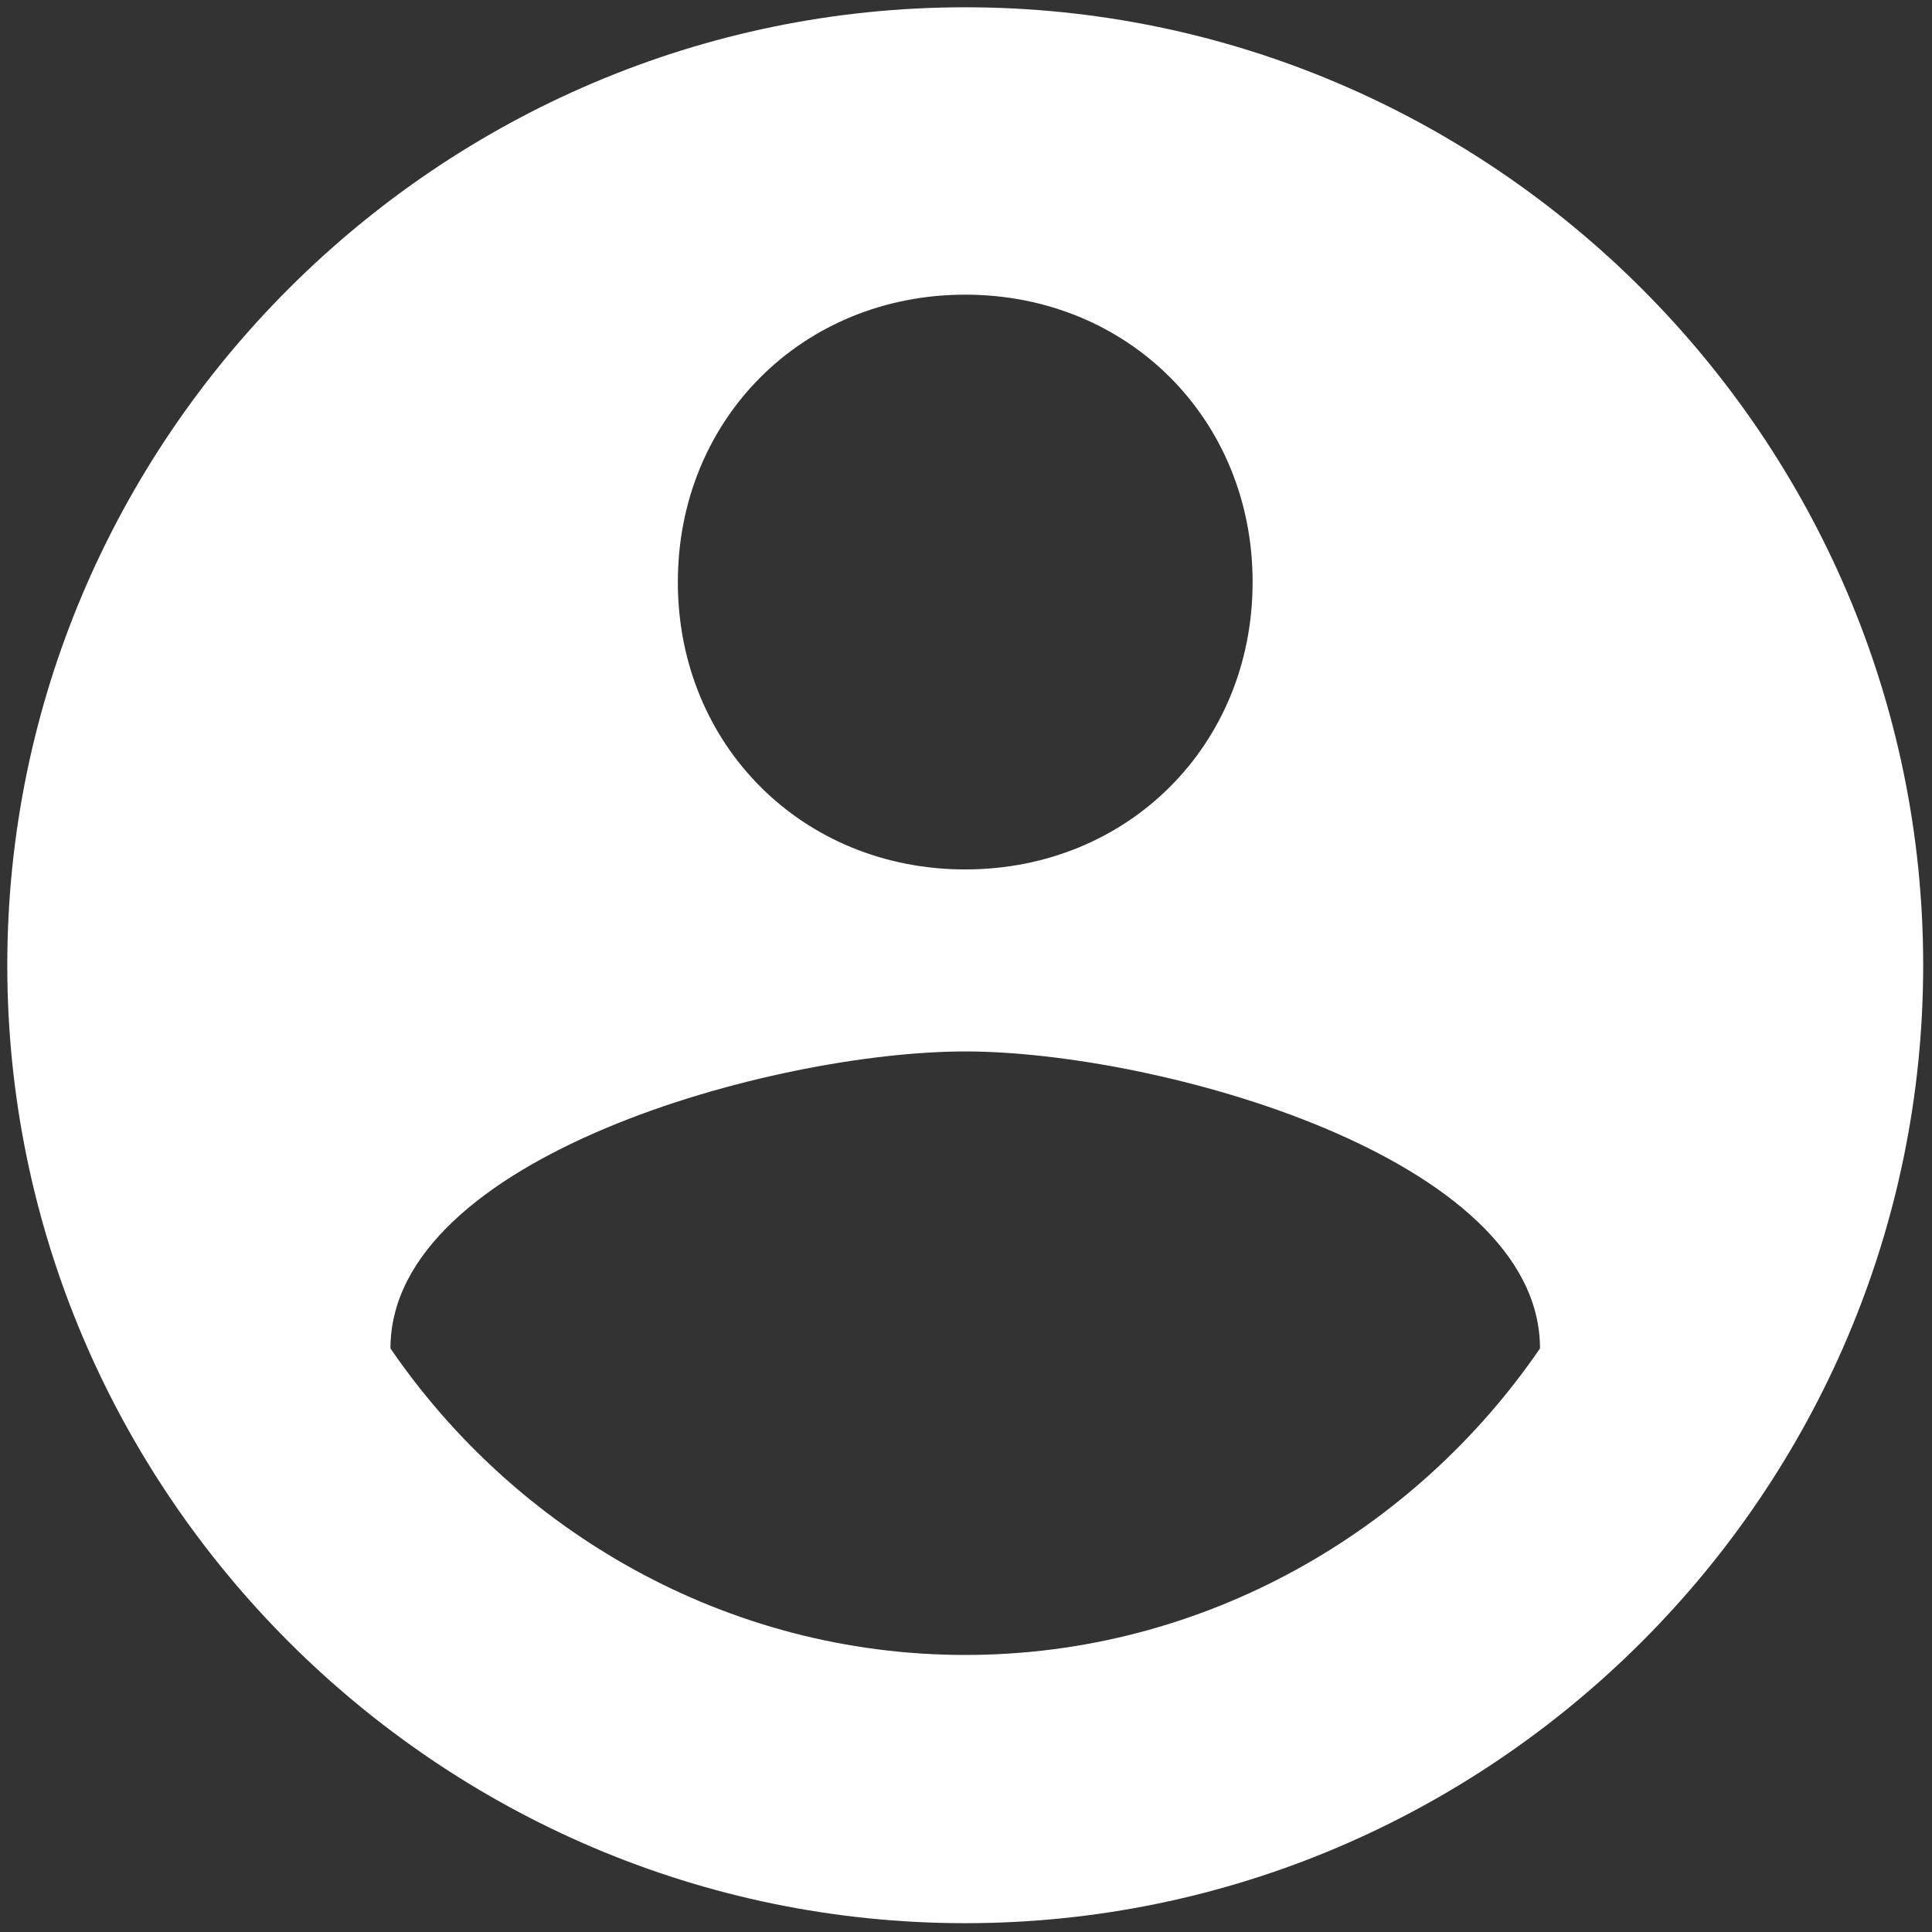 <?xml version="1.0" encoding="UTF-8" standalone="no" ?>
<!DOCTYPE svg PUBLIC "-//W3C//DTD SVG 1.1//EN" "http://www.w3.org/Graphics/SVG/1.1/DTD/svg11.dtd">
<svg xmlns="http://www.w3.org/2000/svg" xmlns:xlink="http://www.w3.org/1999/xlink" version="1.1" width="1080" height="1080" viewBox="0 0 1080 1080" xml:space="preserve">
<rect x="0" y="0" width="1080" height="1080" fill="#333333" stroke="none"/>
<desc>Created with Fabric.js 5.2.4</desc>
<defs>
</defs>
<g transform="matrix(1 0 0 1 540 540)" id="81cbaeb2-a086-4694-b91f-2dae48fc9a7c"  >
<rect style="stroke: none; stroke-width: 1; stroke-dasharray: none; stroke-linecap: butt; stroke-dashoffset: 0; stroke-linejoin: miter; stroke-miterlimit: 4; fill: rgb(255,255,255); fill-rule: nonzero; opacity: 1; visibility: hidden;" vector-effect="non-scaling-stroke"  x="-540" y="-540" rx="0" ry="0" width="1080" height="1080" />
</g>
<g transform="matrix(1 0 0 1 540 540)" id="78d40cfc-8ae0-4cfe-8094-5d8fb1448c7f"  >
</g>
<g transform="matrix(2.1 0 0 2.1 539.57 539.57)" id="a23b5a1a-06f0-4957-aff7-67ad1090fadc"  >
<path style="stroke: rgb(255,255,255); stroke-width: 0; stroke-dasharray: none; stroke-linecap: butt; stroke-dashoffset: 0; stroke-linejoin: miter; stroke-miterlimit: 4; fill: rgb(255,255,255); fill-rule: nonzero; opacity: 1;" vector-effect="non-scaling-stroke"  transform=" translate(-255, -255)" d="M 255 0 C 114.75 0 0 114.75 0 255 C 0 395.25 114.75 510 255 510 C 395.25 510 510 395.25 510 255 C 510 114.75 395.25 0 255 0 z M 255 76.5 C 298.35 76.5 331.5 109.65 331.5 153 C 331.5 196.35 298.35 229.5 255 229.5 C 211.65 229.5 178.5 196.35 178.5 153 C 178.5 109.65 211.65 76.5 255 76.5 z M 255 438.6 C 191.25 438.6 135.15 405.451 102 357 C 102 306 204 277.95 255 277.95 C 306 277.95 408 306 408 357 C 374.85 405.45 318.75 438.6 255 438.6 z" stroke-linecap="round" />
</g>
</svg>